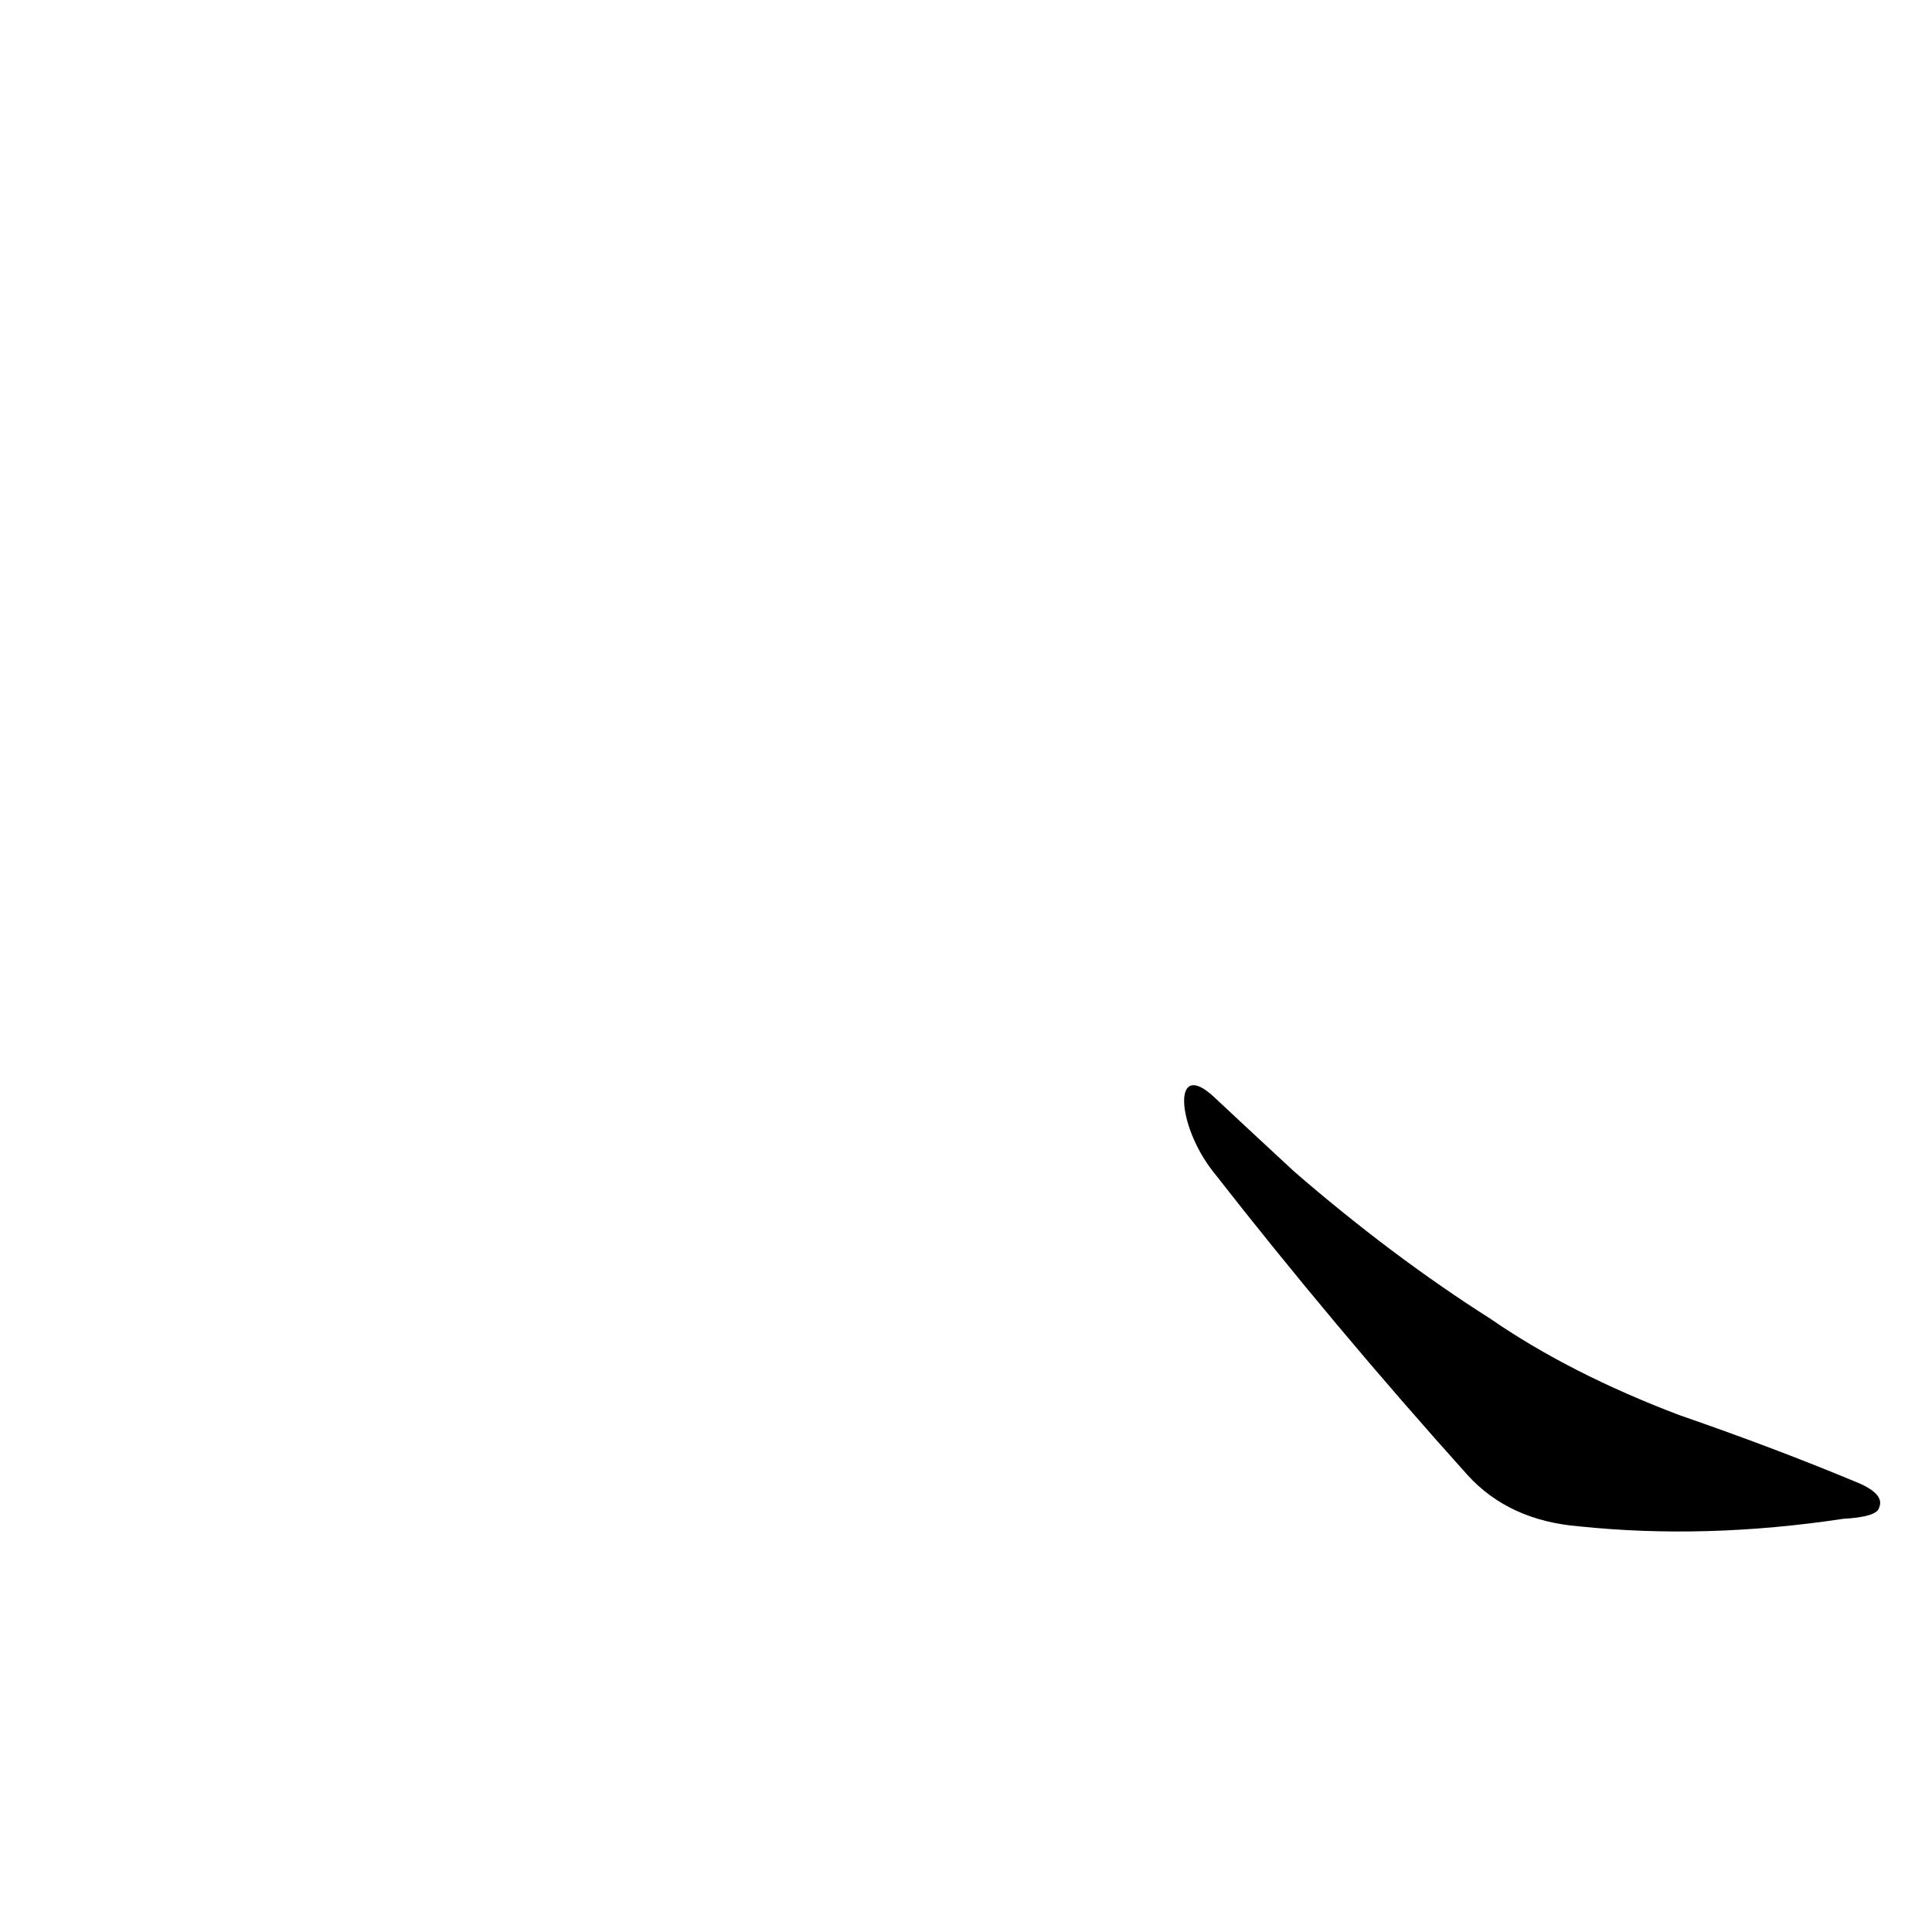 <?xml version='1.0' encoding='utf-8'?>
<svg xmlns="http://www.w3.org/2000/svg" version="1.1" viewBox="0 0 1024 1024"><g transform="scale(1, -1) translate(0, -900)"><path d="M 643 279 Q 707 197 778 118 Q 800 94 837 91 Q 904 84 977 95 Q 995 96 996 101 Q 999 108 985 114 Q 942 132 890 150 Q 832 172 790 201 Q 738 234 686 279 Q 659 304 643 319 C 621 339 624 303 643 279 Z" fill="black" /></g></svg>